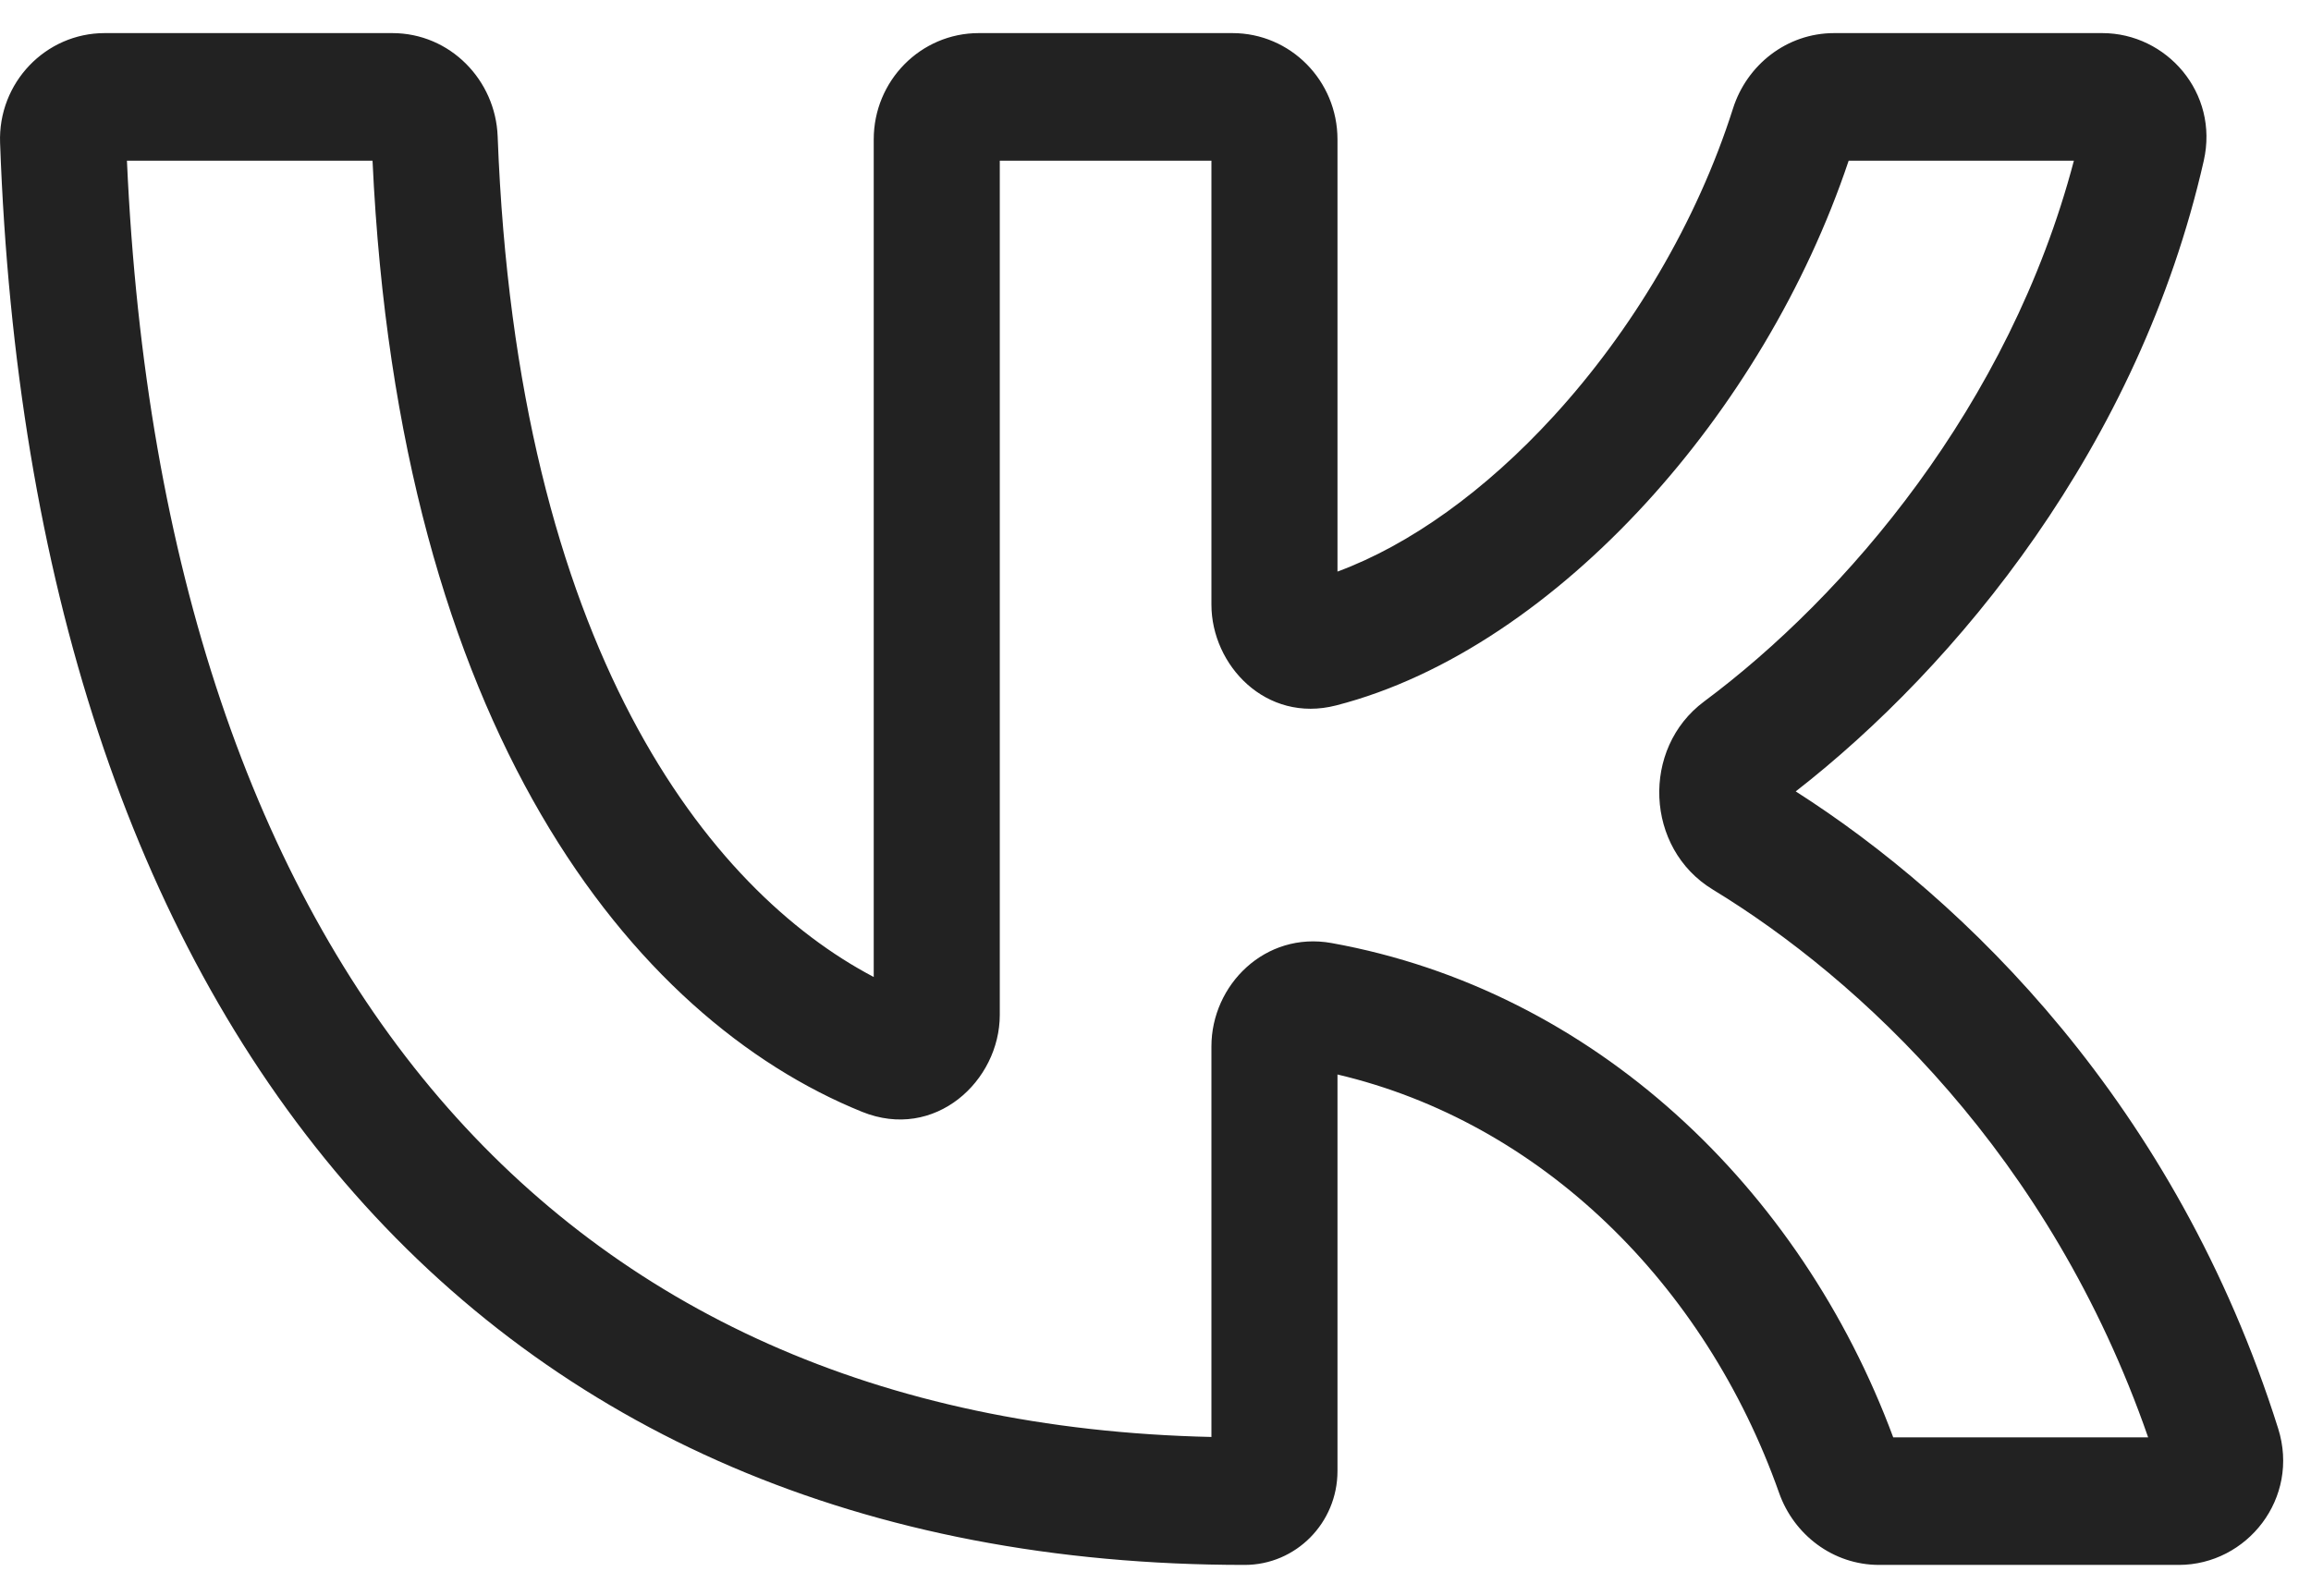 <svg width="55" height="38" viewBox="0 0 55 38" fill="none" xmlns="http://www.w3.org/2000/svg">
<path fill-rule="evenodd" clip-rule="evenodd" d="M0.002 3.401C-0.05 1.97 1.086 0.788 2.492 0.788H9.336C10.715 0.788 11.794 1.909 11.844 3.247C12.302 15.445 16.878 21.201 20.794 23.258V3.319C20.794 1.921 21.913 0.788 23.294 0.788H29.331C30.712 0.788 31.831 1.921 31.831 3.319V13.607C33.542 12.975 35.346 11.688 36.975 9.907C38.84 7.87 40.385 5.286 41.245 2.58C41.571 1.554 42.515 0.788 43.652 0.788H50.033C51.559 0.788 52.815 2.206 52.448 3.826C50.903 10.63 46.552 15.87 42.737 18.84C46.768 21.414 51.783 26.286 54.218 34.005C54.742 35.666 53.478 37.254 51.853 37.254H44.723C43.617 37.254 42.691 36.529 42.342 35.542C40.578 30.55 36.662 26.715 31.831 25.579V35.019C31.831 36.253 30.842 37.254 29.622 37.254C20.568 37.254 13.283 34.075 8.19 28.132C3.129 22.225 0.374 13.753 0.002 3.401ZM3.021 3.825C3.452 13.474 6.061 21.013 10.457 26.142C14.759 31.163 20.904 34.03 28.831 34.208V24.91C28.831 23.446 30.111 22.165 31.691 22.45C37.926 23.576 42.847 28.264 45.057 34.217H51.124C48.789 27.489 44.258 23.304 40.759 21.174C39.154 20.197 39.052 17.819 40.556 16.7C43.911 14.203 47.822 9.665 49.357 3.825H43.997C42.979 6.862 41.248 9.708 39.176 11.972C37.045 14.3 34.46 16.111 31.795 16.794C30.127 17.221 28.831 15.832 28.831 14.394V3.825H23.794V24.159C23.794 25.733 22.25 27.17 20.515 26.467C15.048 24.252 9.492 17.348 8.866 3.825H3.021Z" fill="#222222"/>
</svg>
